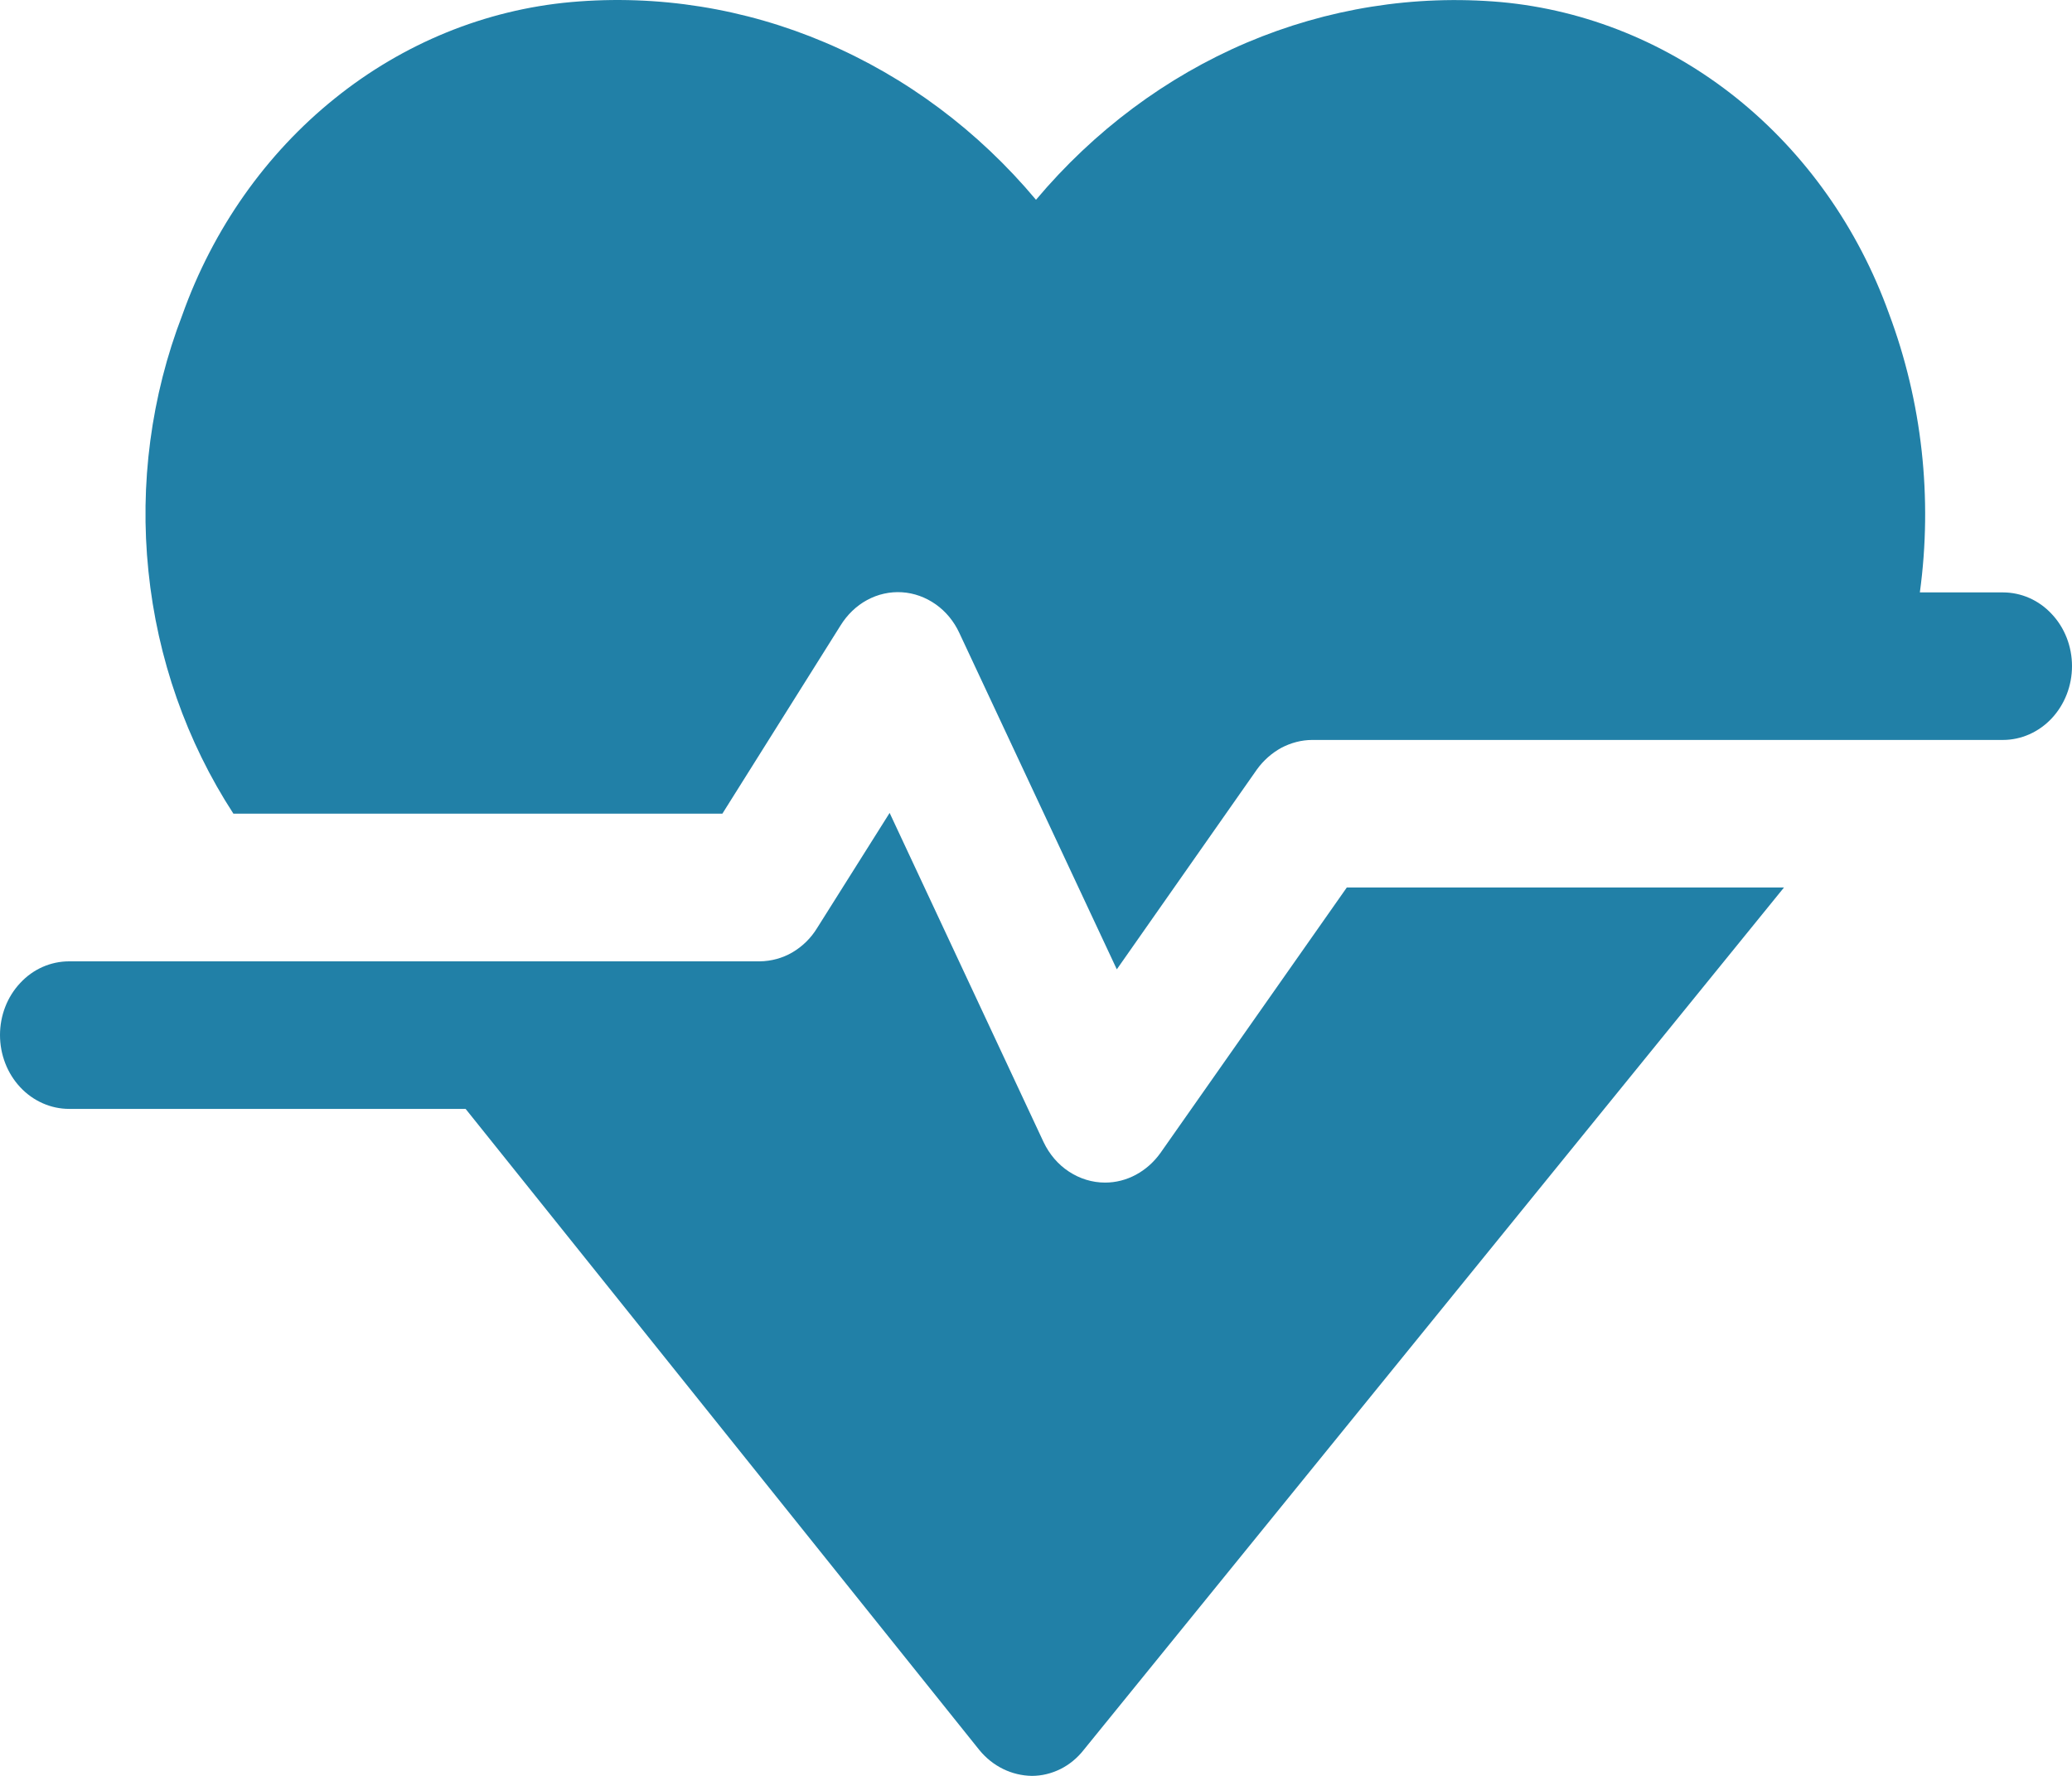 <svg width="14" height="12" viewBox="0 0 14 12" fill="none" xmlns="http://www.w3.org/2000/svg">
<path d="M12.972 4.003H13.533C13.657 4.003 13.776 4.055 13.863 4.149C13.951 4.242 14 4.369 14 4.501C14 4.633 13.951 4.76 13.863 4.854C13.776 4.947 13.657 5 13.533 5H8.867C8.794 5 8.723 5.019 8.658 5.053C8.594 5.088 8.537 5.138 8.493 5.199L7.546 6.55L6.482 4.277C6.446 4.199 6.391 4.132 6.323 4.084C6.255 4.036 6.176 4.007 6.094 4.002C6.013 3.997 5.931 4.015 5.858 4.055C5.786 4.094 5.724 4.154 5.679 4.227L4.881 5.498H1.577C1.261 5.012 1.063 4.449 1.003 3.86C0.942 3.271 1.021 2.676 1.232 2.128C1.439 1.547 1.796 1.04 2.261 0.666C2.725 0.292 3.28 0.066 3.859 0.014C4.444 -0.038 5.032 0.056 5.577 0.288C6.122 0.52 6.609 0.883 7 1.35C7.392 0.884 7.879 0.52 8.424 0.288C8.969 0.057 9.556 -0.037 10.141 0.014C10.719 0.067 11.271 0.292 11.735 0.664C12.198 1.036 12.555 1.54 12.763 2.118C12.987 2.715 13.059 3.366 12.972 4.003Z" fill="#2180A7"/>
<path d="M7.675 7.938C7.74 7.903 7.796 7.853 7.84 7.792L9.1 5.997H12.054L7.322 11.825C7.279 11.88 7.225 11.924 7.165 11.954C7.104 11.984 7.039 12 6.972 12C6.905 11.999 6.838 11.983 6.777 11.953C6.716 11.923 6.662 11.88 6.617 11.825L3.146 7.493H0.467C0.343 7.493 0.224 7.44 0.137 7.347C0.049 7.253 0 7.126 0 6.994C0 6.862 0.049 6.735 0.137 6.642C0.224 6.548 0.343 6.496 0.467 6.496H5.133C5.21 6.495 5.286 6.475 5.353 6.436C5.421 6.396 5.479 6.34 5.521 6.271L6.011 5.493L7.051 7.717C7.09 7.799 7.149 7.869 7.223 7.917C7.296 7.965 7.38 7.991 7.467 7.991C7.539 7.991 7.61 7.973 7.675 7.938Z" fill="#2180A7"/>
</svg>
